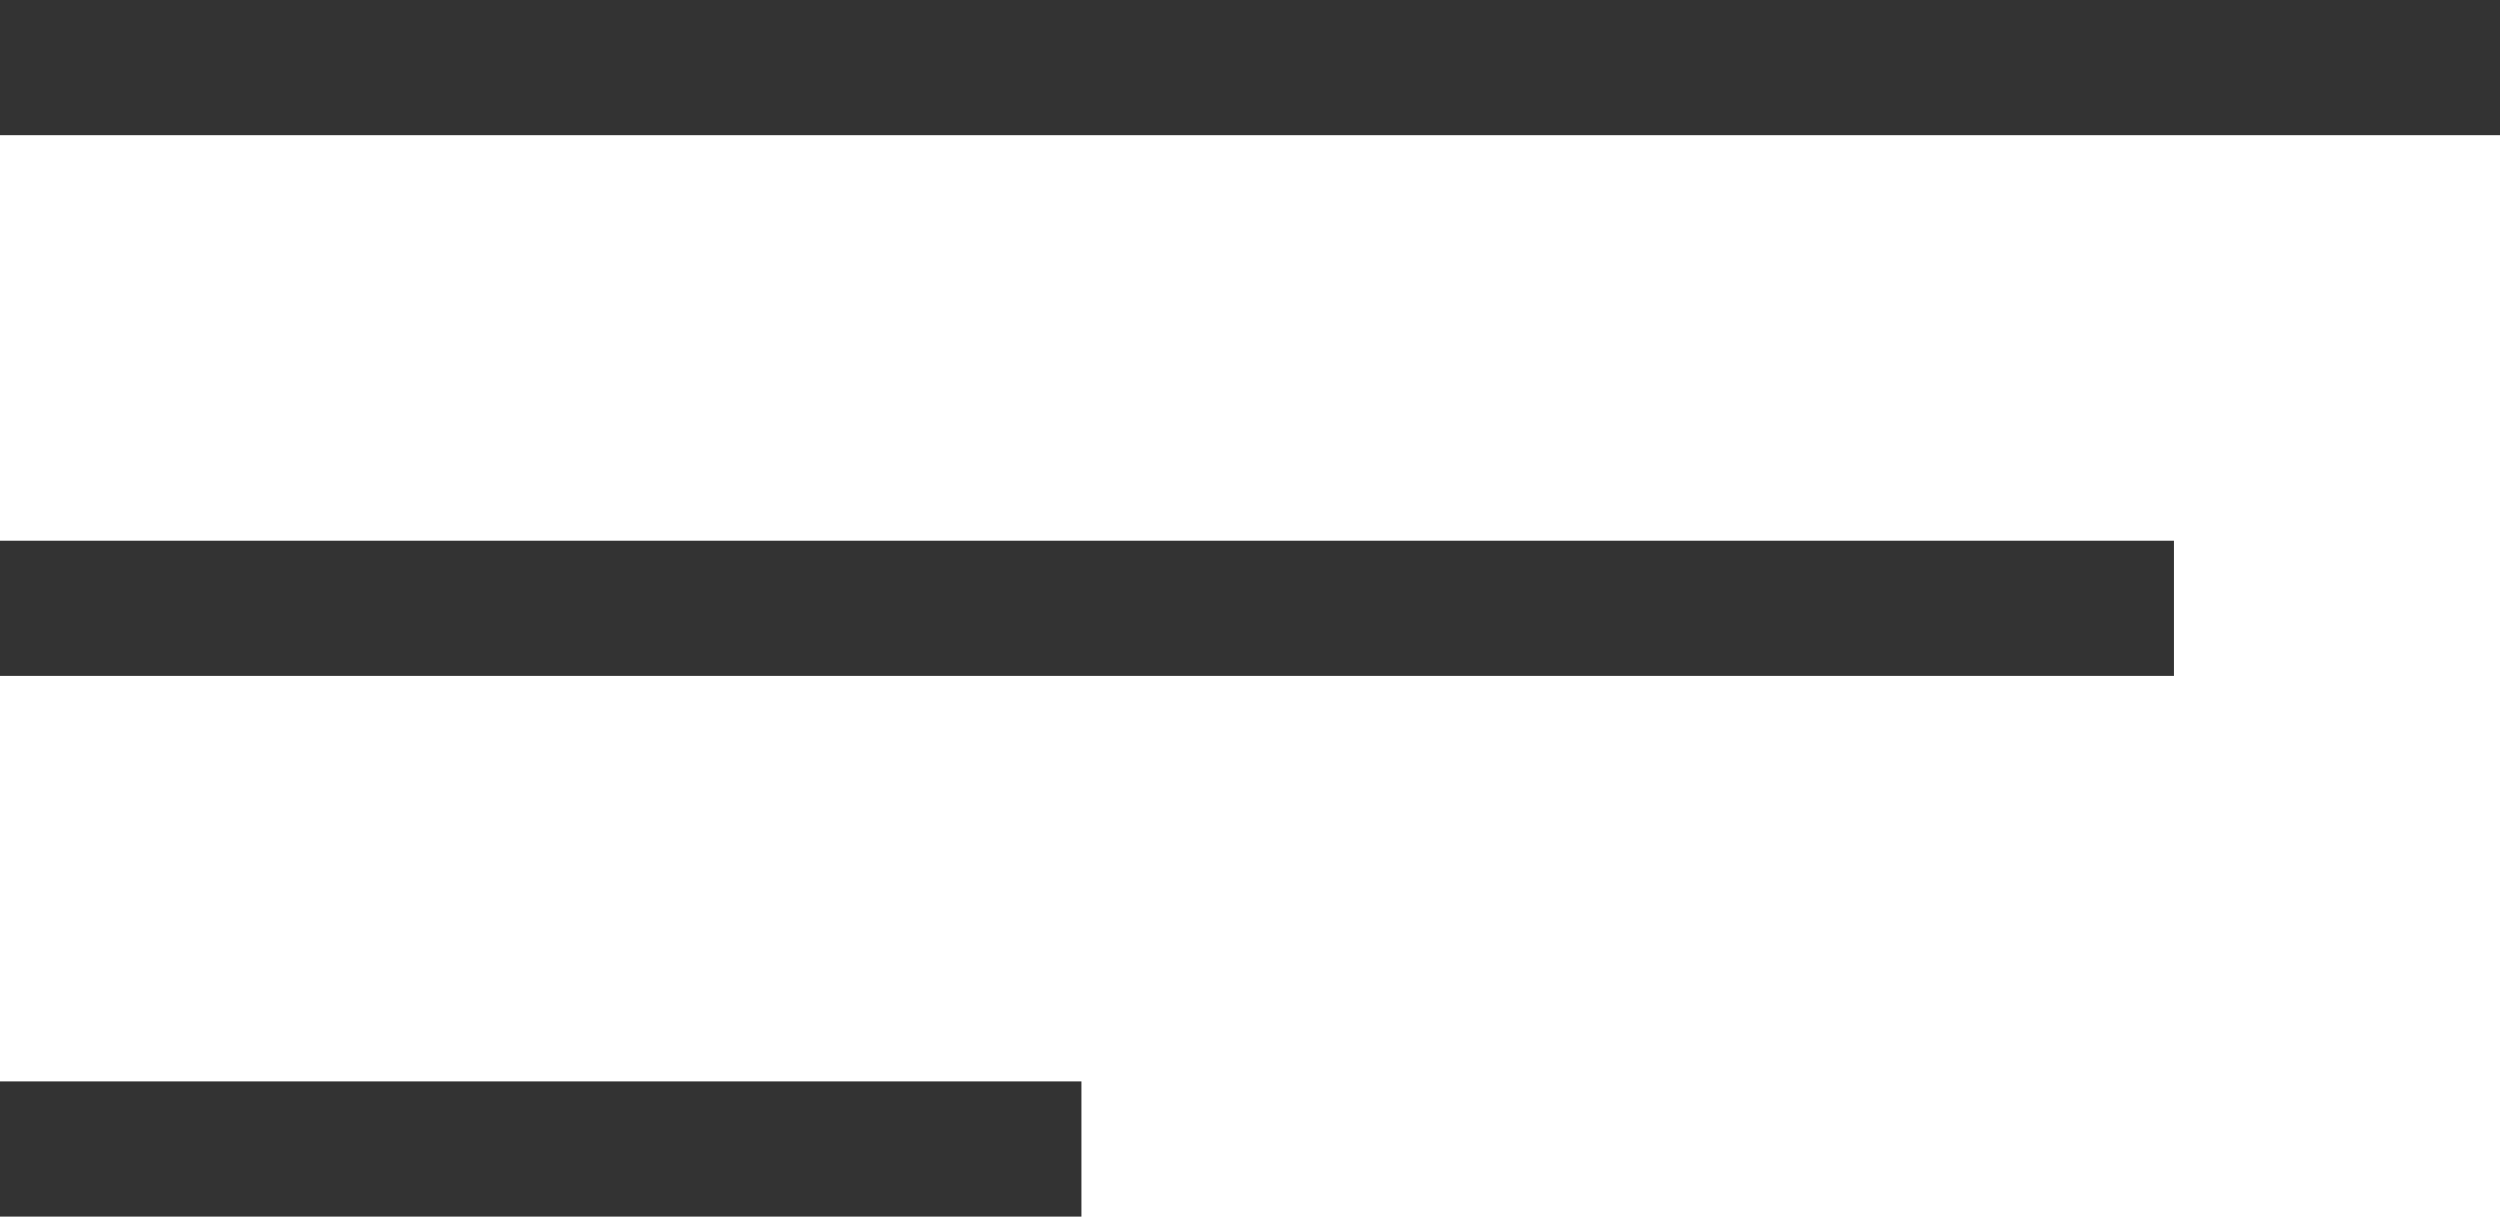 <svg xmlns="http://www.w3.org/2000/svg" width="18.494" height="9" viewBox="0 0 18.494 9"><defs><style>.a{fill:none;stroke:#333;}</style></defs><g transform="translate(-173.5 -561)"><line class="a" x2="18.494" transform="translate(173.5 561.5)"/><line class="a" x2="16.082" transform="translate(173.5 565.5)"/><line class="a" x2="8" transform="translate(173.5 569.5)"/></g></svg>